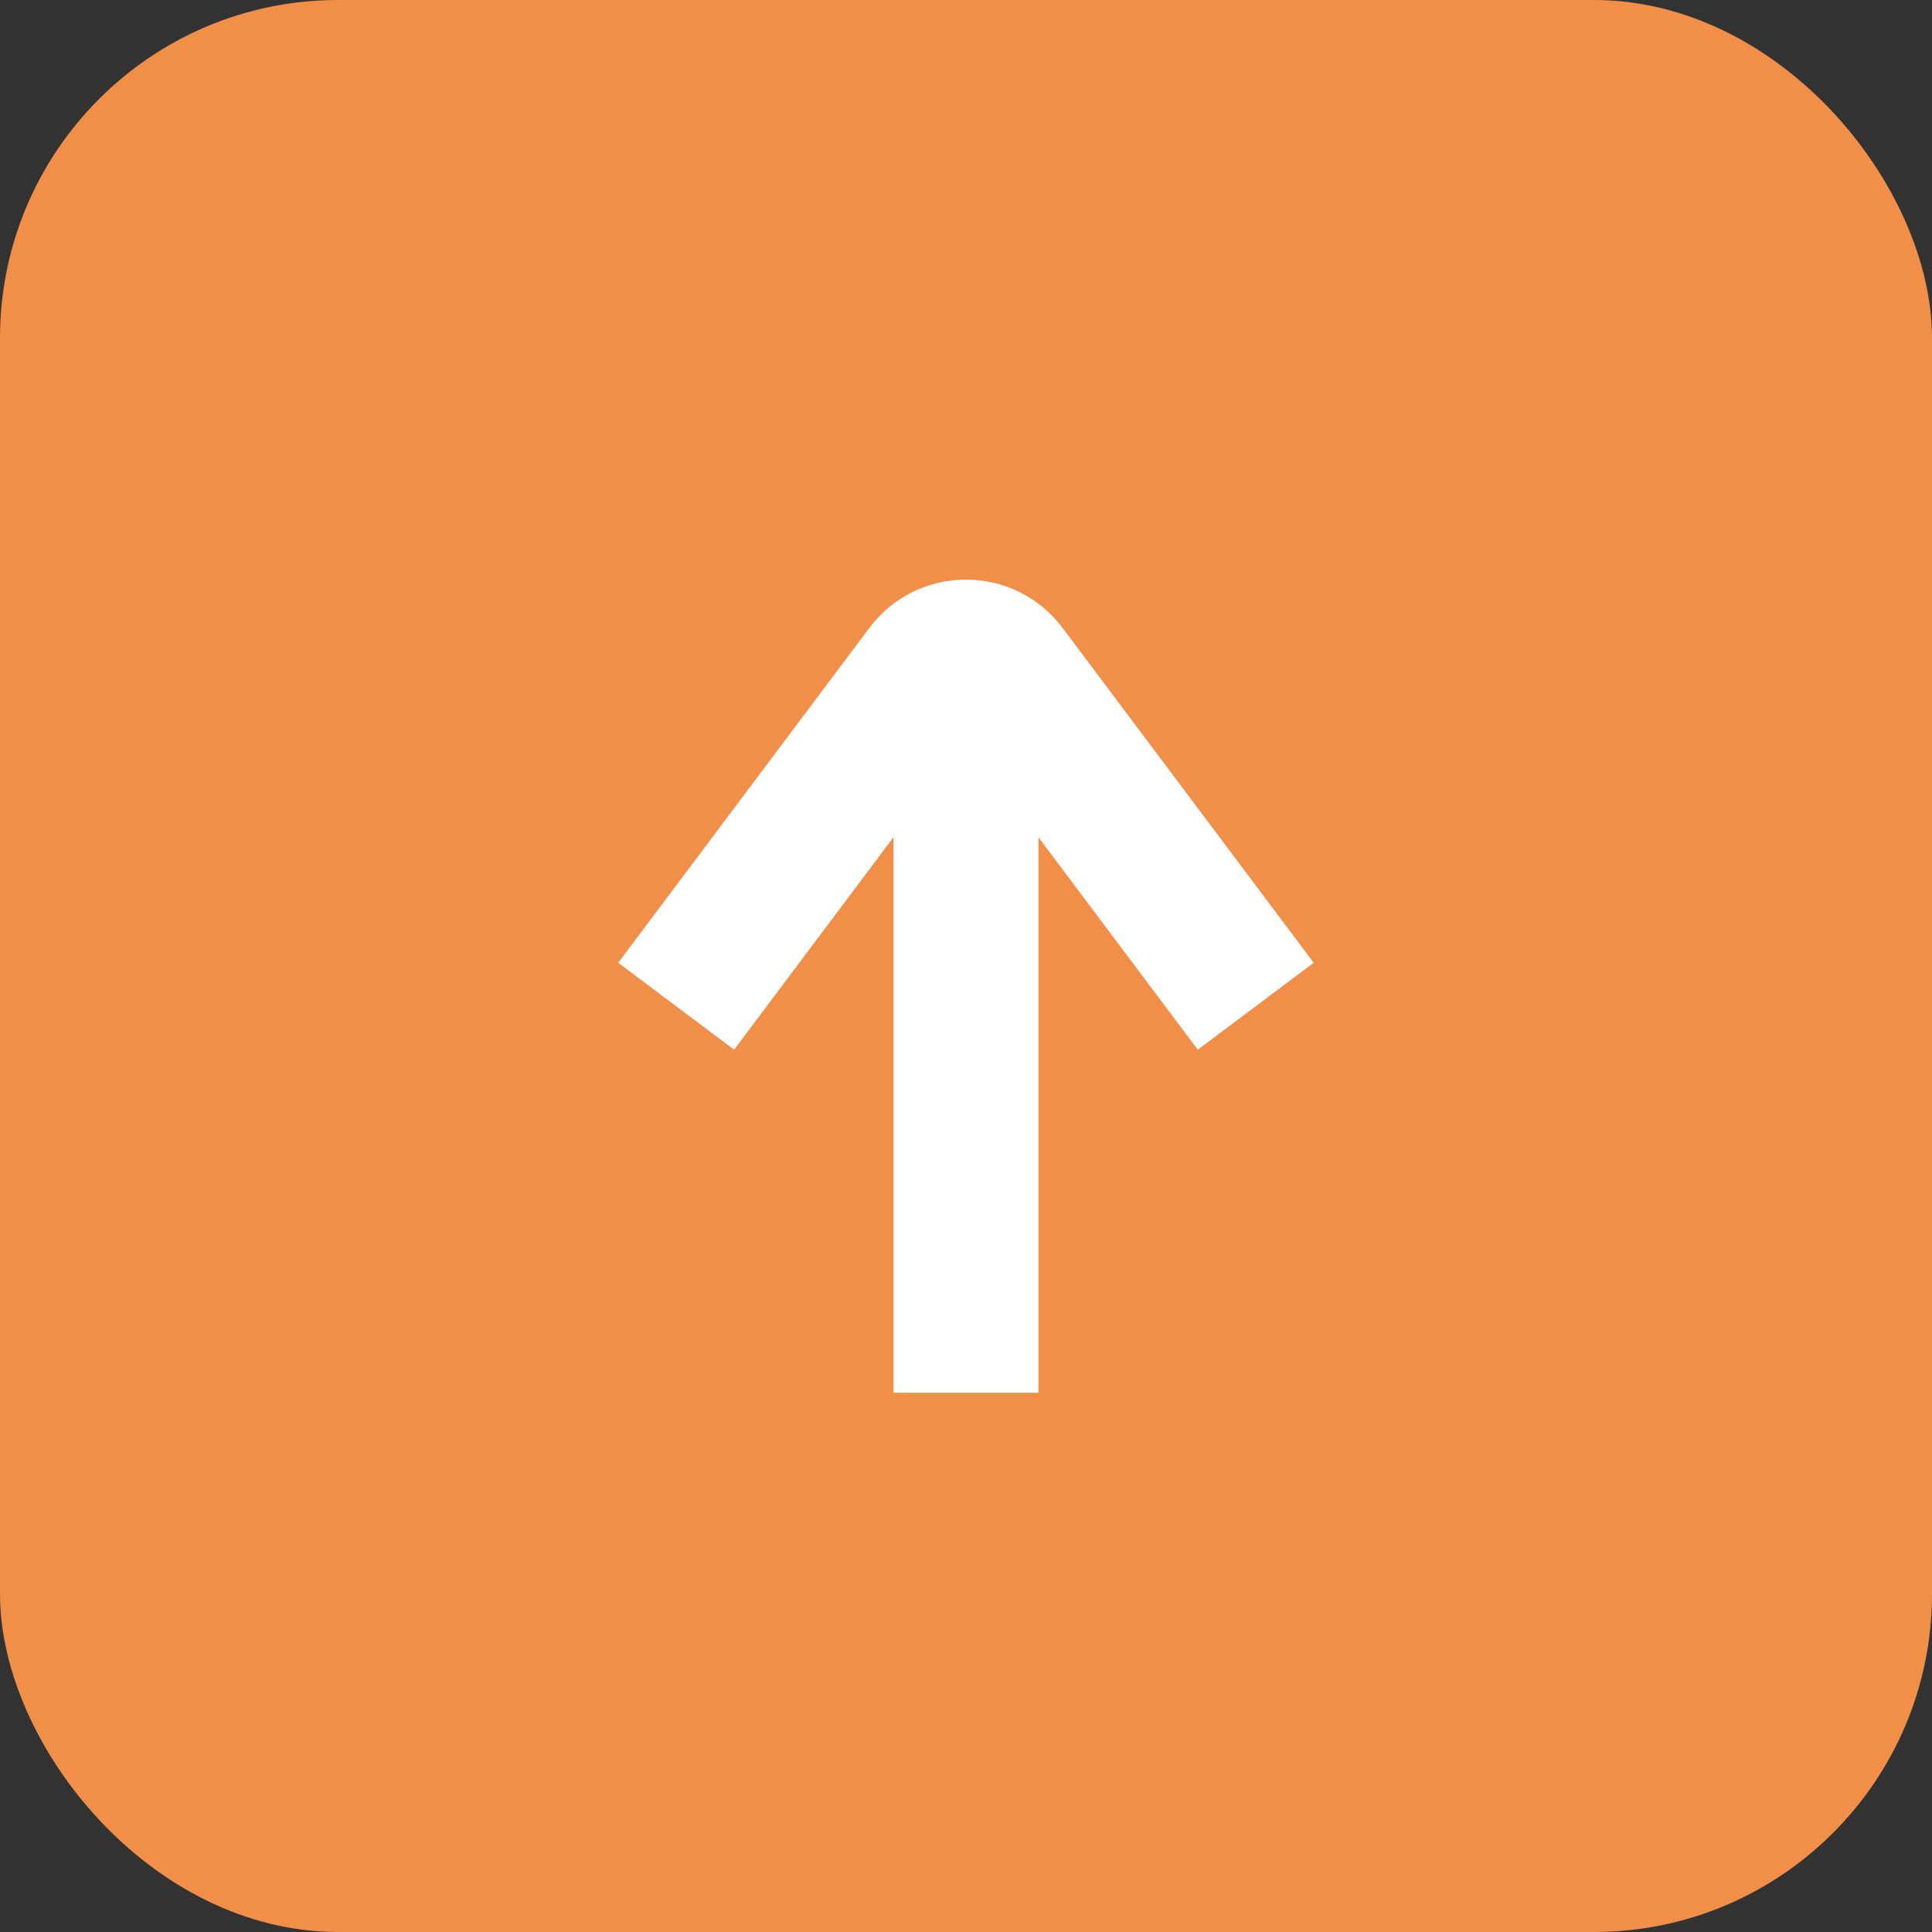 <svg width="40" height="40" viewBox="0 0 40 40" fill="none" xmlns="http://www.w3.org/2000/svg">
<rect x="0" y="0" width="40" height="40" fill="#333333" stroke="none"/>
<rect width="40" height="40" rx="7" fill="#F18F49"/>
<path fill-rule="evenodd" clip-rule="evenodd" d="M27.199 19.933L21.999 13C20.999 11.667 18.999 11.667 17.999 13L12.799 19.933L15.199 21.733L18.5 17.332L18.5 28.835L21.5 28.835L21.5 17.335L24.799 21.733L27.199 19.933Z" fill="white"/>
</svg>
